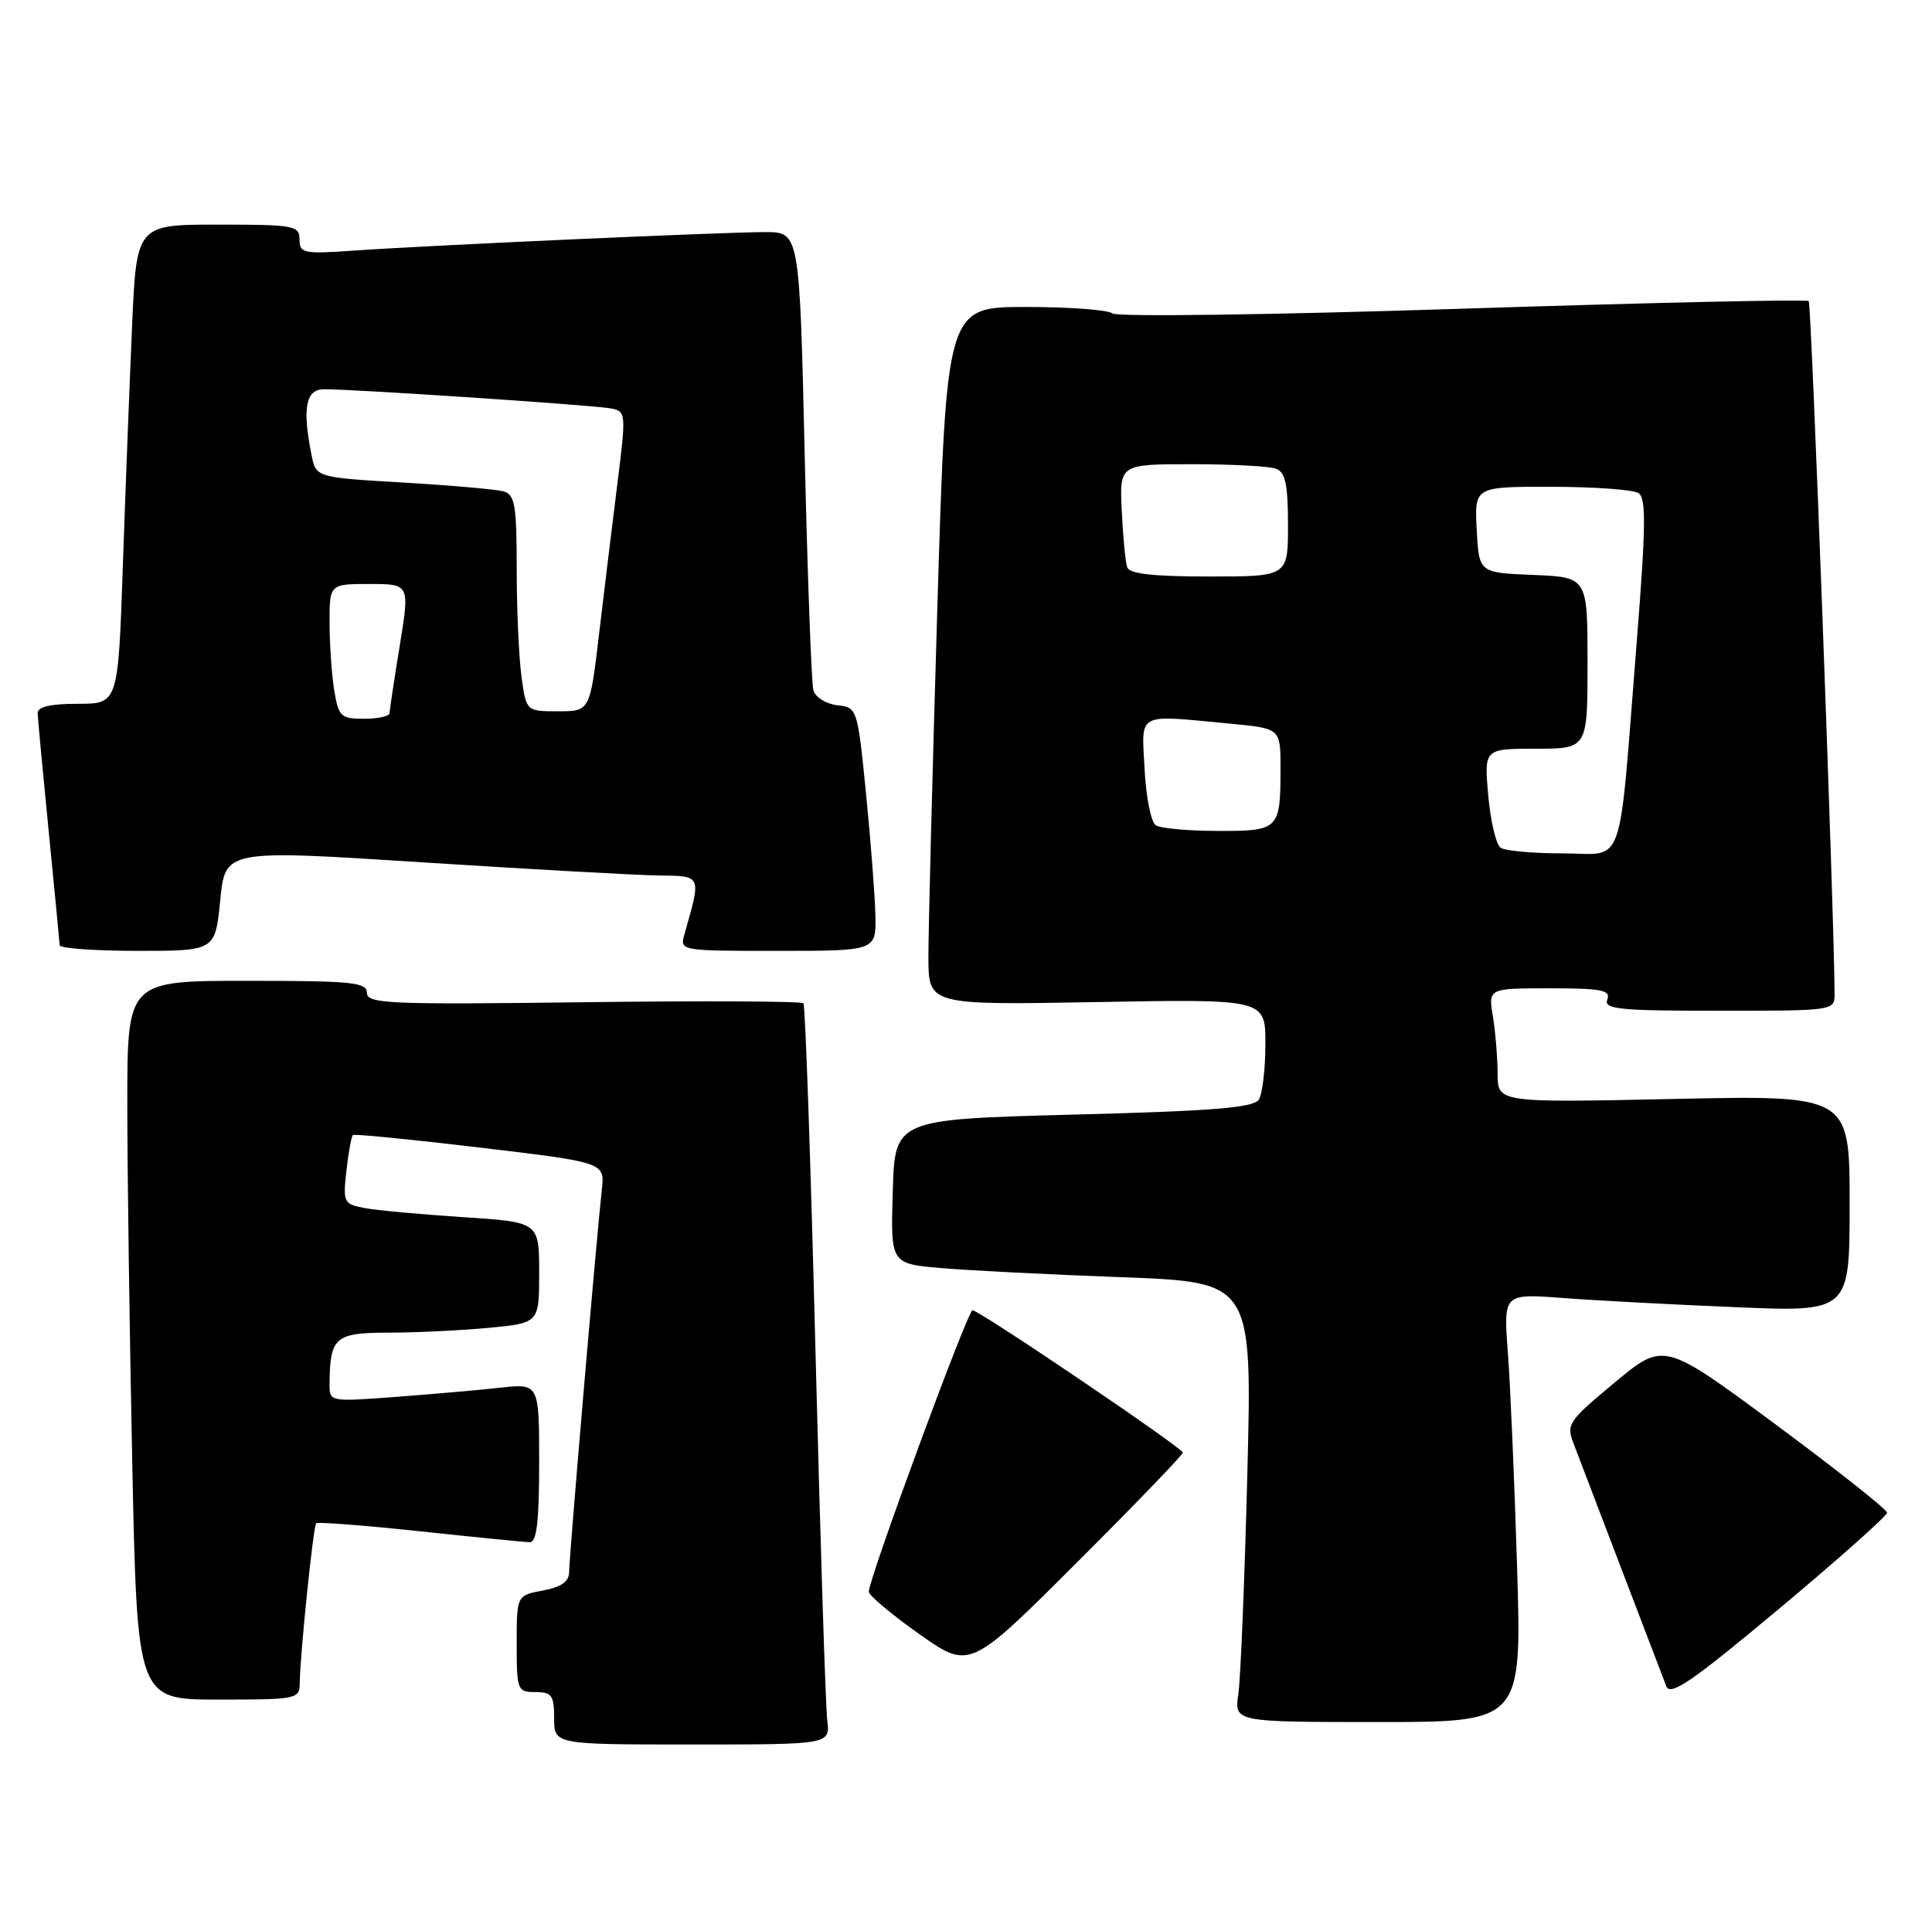 <?xml version="1.0" encoding="UTF-8" standalone="no"?>
<!DOCTYPE svg PUBLIC "-//W3C//DTD SVG 1.1//EN" "http://www.w3.org/Graphics/SVG/1.1/DTD/svg11.dtd" >
<svg xmlns="http://www.w3.org/2000/svg" xmlns:xlink="http://www.w3.org/1999/xlink" version="1.1" viewBox="0 0 258 256">
 <g >
 <path fill="currentColor"
d=" M 110.47 229.75 C 110.25 227.96 109.54 205.80 108.90 180.50 C 108.26 155.20 107.54 134.28 107.29 134.00 C 107.04 133.72 93.82 133.66 77.92 133.86 C 51.85 134.19 49.00 134.06 49.00 132.61 C 49.00 131.20 47.05 131.00 33.00 131.00 C 17.00 131.00 17.00 131.00 17.00 147.34 C 17.00 156.32 17.30 177.92 17.66 195.34 C 18.32 227.00 18.32 227.00 29.16 227.00 C 39.73 227.00 40.00 226.94 40.03 224.75 C 40.07 220.98 41.84 203.83 42.22 203.45 C 42.42 203.25 48.64 203.73 56.04 204.52 C 63.44 205.31 70.06 205.97 70.75 205.98 C 71.67 205.99 72.00 203.22 72.00 195.38 C 72.00 184.77 72.00 184.77 66.75 185.35 C 63.86 185.67 57.56 186.22 52.75 186.58 C 44.03 187.23 44.00 187.23 44.01 184.87 C 44.05 178.59 44.73 178.00 51.87 177.99 C 55.51 177.99 61.54 177.70 65.25 177.35 C 72.00 176.71 72.00 176.71 72.00 169.96 C 72.00 163.22 72.00 163.22 61.75 162.56 C 56.11 162.19 50.21 161.65 48.63 161.34 C 45.89 160.81 45.79 160.60 46.26 156.35 C 46.54 153.90 46.93 151.76 47.13 151.60 C 47.33 151.43 54.99 152.19 64.14 153.28 C 80.77 155.26 80.77 155.26 80.37 158.88 C 79.68 164.98 76.00 208.05 76.00 209.97 C 76.00 211.24 74.96 211.97 72.50 212.43 C 69.00 213.09 69.00 213.09 69.00 219.55 C 69.00 225.76 69.09 226.00 71.50 226.00 C 73.69 226.00 74.00 226.43 74.00 229.50 C 74.00 233.00 74.00 233.00 92.44 233.00 C 110.87 233.00 110.87 233.00 110.47 229.75 Z  M 202.59 209.25 C 202.24 197.84 201.69 184.96 201.36 180.64 C 200.77 172.77 200.77 172.77 208.64 173.36 C 212.96 173.69 223.36 174.24 231.75 174.59 C 247.00 175.23 247.00 175.23 247.00 160.75 C 247.00 146.28 247.00 146.28 223.50 146.78 C 200.00 147.28 200.00 147.28 199.99 143.39 C 199.98 141.25 199.70 137.81 199.36 135.75 C 198.74 132.00 198.74 132.00 206.98 132.00 C 213.89 132.00 215.12 132.24 214.64 133.50 C 214.14 134.79 216.19 135.00 229.53 135.00 C 244.91 135.00 245.00 134.99 244.99 132.75 C 244.96 122.69 241.90 40.56 241.54 40.21 C 241.29 39.96 220.48 40.42 195.29 41.23 C 169.76 42.06 149.08 42.34 148.55 41.86 C 148.03 41.39 142.83 41.00 136.99 41.00 C 126.39 41.00 126.39 41.00 125.17 81.25 C 124.51 103.39 123.97 124.37 123.98 127.87 C 124.00 134.24 124.00 134.24 146.50 133.84 C 169.00 133.43 169.00 133.43 168.98 139.47 C 168.98 142.78 168.58 146.12 168.10 146.87 C 167.42 147.95 162.00 148.39 143.36 148.87 C 119.50 149.50 119.50 149.50 119.22 159.14 C 118.93 168.79 118.93 168.79 125.72 169.37 C 129.45 169.69 140.31 170.24 149.86 170.59 C 167.22 171.24 167.22 171.24 166.57 196.87 C 166.21 210.97 165.67 224.19 165.37 226.25 C 164.82 230.00 164.82 230.00 184.02 230.00 C 203.22 230.00 203.22 230.00 202.59 209.25 Z  M 252.00 202.04 C 252.00 201.62 245.29 196.31 237.10 190.24 C 222.19 179.20 222.19 179.20 215.64 184.64 C 209.44 189.79 209.14 190.23 210.13 192.79 C 210.70 194.28 213.58 201.80 216.51 209.50 C 219.45 217.20 222.15 224.27 222.51 225.20 C 223.05 226.59 225.87 224.66 237.59 214.86 C 245.52 208.23 252.00 202.46 252.00 202.04 Z  M 157.96 194.01 C 157.92 193.38 130.75 174.99 129.87 175.00 C 129.23 175.00 115.98 210.96 116.02 212.60 C 116.03 213.09 119.07 215.64 122.76 218.25 C 129.48 223.00 129.48 223.00 143.74 208.76 C 151.58 200.93 157.98 194.30 157.96 194.01 Z  M 29.41 120.24 C 30.07 113.48 30.07 113.48 56.29 115.17 C 70.70 116.09 84.92 116.89 87.88 116.93 C 93.77 117.01 93.67 116.79 91.41 124.75 C 90.77 127.00 90.77 127.00 103.88 127.00 C 117.00 127.00 117.00 127.00 116.90 122.25 C 116.84 119.64 116.28 112.33 115.65 106.00 C 114.51 94.58 114.48 94.50 111.80 94.19 C 110.31 94.02 108.88 93.12 108.62 92.19 C 108.36 91.26 107.84 77.11 107.46 60.75 C 106.77 31.00 106.77 31.00 102.18 31.00 C 96.64 31.00 57.40 32.76 47.25 33.47 C 40.51 33.94 40.00 33.83 40.00 31.99 C 40.00 30.13 39.31 30.00 29.11 30.00 C 18.22 30.00 18.22 30.00 17.63 43.75 C 17.30 51.31 16.74 65.71 16.40 75.75 C 15.77 94.00 15.77 94.00 10.38 94.00 C 6.73 94.00 5.01 94.40 5.03 95.25 C 5.05 95.94 5.71 103.03 6.50 111.00 C 7.29 118.97 7.95 125.84 7.97 126.25 C 7.99 126.66 12.67 127.00 18.37 127.00 C 28.74 127.00 28.74 127.00 29.41 120.24 Z  M 200.40 113.23 C 199.79 112.83 199.05 109.69 198.74 106.25 C 198.19 100.00 198.19 100.00 205.09 100.00 C 212.00 100.00 212.00 100.00 212.00 88.54 C 212.00 77.09 212.00 77.09 204.75 76.79 C 197.50 76.50 197.50 76.50 197.20 70.75 C 196.90 65.00 196.90 65.00 207.20 65.02 C 212.87 65.02 218.08 65.40 218.79 65.85 C 219.85 66.52 219.80 70.25 218.54 86.09 C 216.09 116.91 217.12 114.00 208.69 113.98 C 204.73 113.98 201.00 113.64 200.40 113.23 Z  M 154.35 110.23 C 153.71 109.83 153.04 106.46 152.85 102.75 C 152.45 95.00 151.60 95.46 164.25 96.65 C 171.00 97.29 171.00 97.29 171.00 102.56 C 171.00 110.82 170.82 111.00 162.64 110.98 C 158.71 110.98 154.98 110.64 154.35 110.23 Z  M 150.52 75.75 C 150.29 75.06 149.96 71.69 149.80 68.25 C 149.50 62.00 149.50 62.00 159.17 62.00 C 164.49 62.00 169.55 62.27 170.42 62.61 C 171.65 63.08 172.00 64.74 172.00 70.11 C 172.00 77.00 172.00 77.00 161.47 77.00 C 153.93 77.00 150.82 76.64 150.52 75.75 Z  M 44.64 92.25 C 44.30 90.19 44.02 86.14 44.01 83.25 C 44.00 78.00 44.00 78.00 49.36 78.00 C 54.72 78.00 54.72 78.00 53.38 86.25 C 52.64 90.79 52.03 94.84 52.02 95.25 C 52.01 95.66 50.48 96.00 48.63 96.00 C 45.51 96.00 45.22 95.72 44.64 92.25 Z  M 69.64 90.36 C 69.29 87.81 69.00 81.31 69.00 75.93 C 69.00 67.46 68.76 66.07 67.25 65.63 C 66.29 65.36 60.26 64.83 53.85 64.45 C 42.20 63.77 42.20 63.77 41.60 60.76 C 40.35 54.52 40.83 52.00 43.25 51.99 C 47.12 51.96 79.39 54.12 81.58 54.55 C 83.61 54.94 83.63 55.15 82.43 64.73 C 81.76 70.10 80.66 79.11 79.99 84.75 C 78.78 95.00 78.78 95.00 74.52 95.00 C 70.27 95.00 70.27 95.00 69.64 90.36 Z "/>
</g>
</svg>
